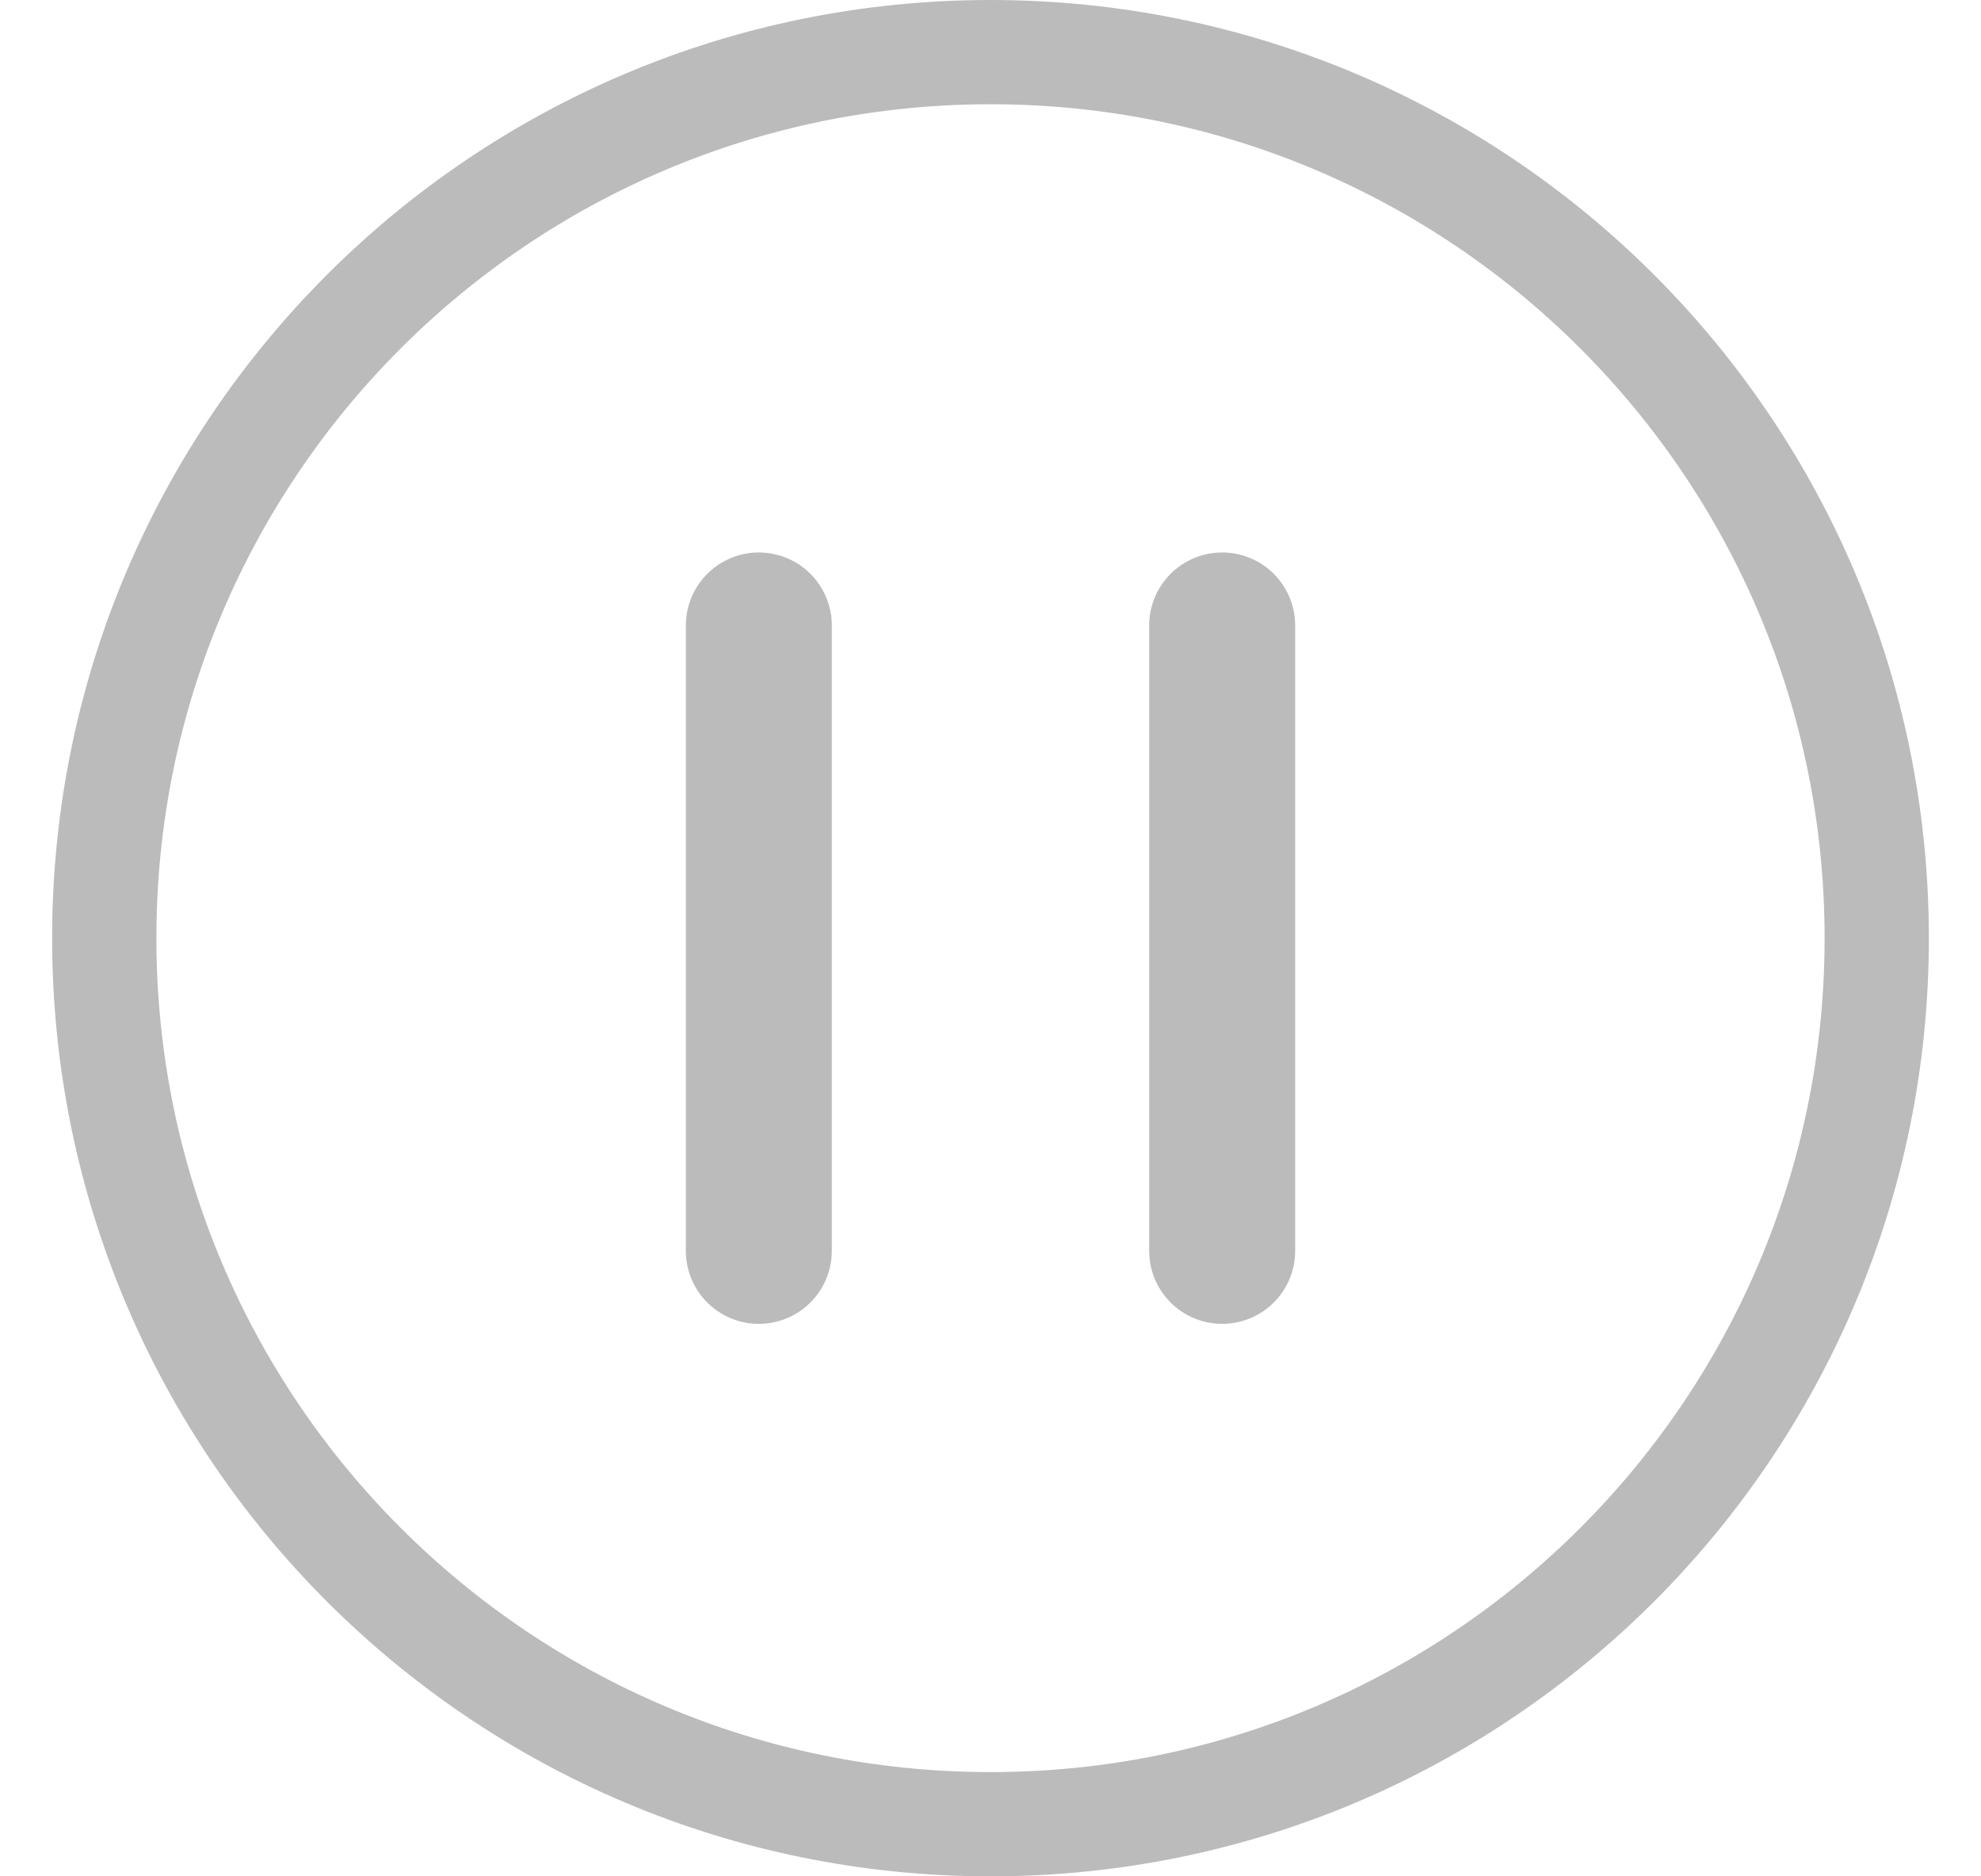 <?xml version="1.0" encoding="UTF-8"?>
<svg width="19px" height="18px" viewBox="0 0 19 18" version="1.1" xmlns="http://www.w3.org/2000/svg" xmlns:xlink="http://www.w3.org/1999/xlink">
    <!-- Generator: Sketch 60 (88103) - https://sketch.com -->
    <title>music_icon_pause</title>
    <desc>Created with Sketch.</desc>
    <g id="Symbols" stroke="none" stroke-width="1" fill="none" fill-rule="evenodd">
        <g id="Upload_icon_video_24-Copy-2" transform="translate(1, 1)" stroke="#BBBBBB">
            <g id="music_icon_pause" transform="translate(0.5, 0)">
                <path d="M8,-0.5 C12.695,-0.5 16.5,3.305 16.5,8 C16.5,12.695 12.695,16.5 8,16.5 C3.305,16.5 -0.5,12.695 -0.5,8 C-0.5,3.305 3.305,-0.5 8,-0.5 Z" id="Path" fill-rule="nonzero"></path>
                <line x1="5.778" y1="5" x2="5.778" y2="11" id="Line-Copy" stroke-width="1.4" stroke-linecap="round"></line>
                <line x1="10.222" y1="5" x2="10.222" y2="11" id="Line-Copy-2" stroke-width="1.4" stroke-linecap="round"></line>
            </g>
        </g>
    </g>
</svg>